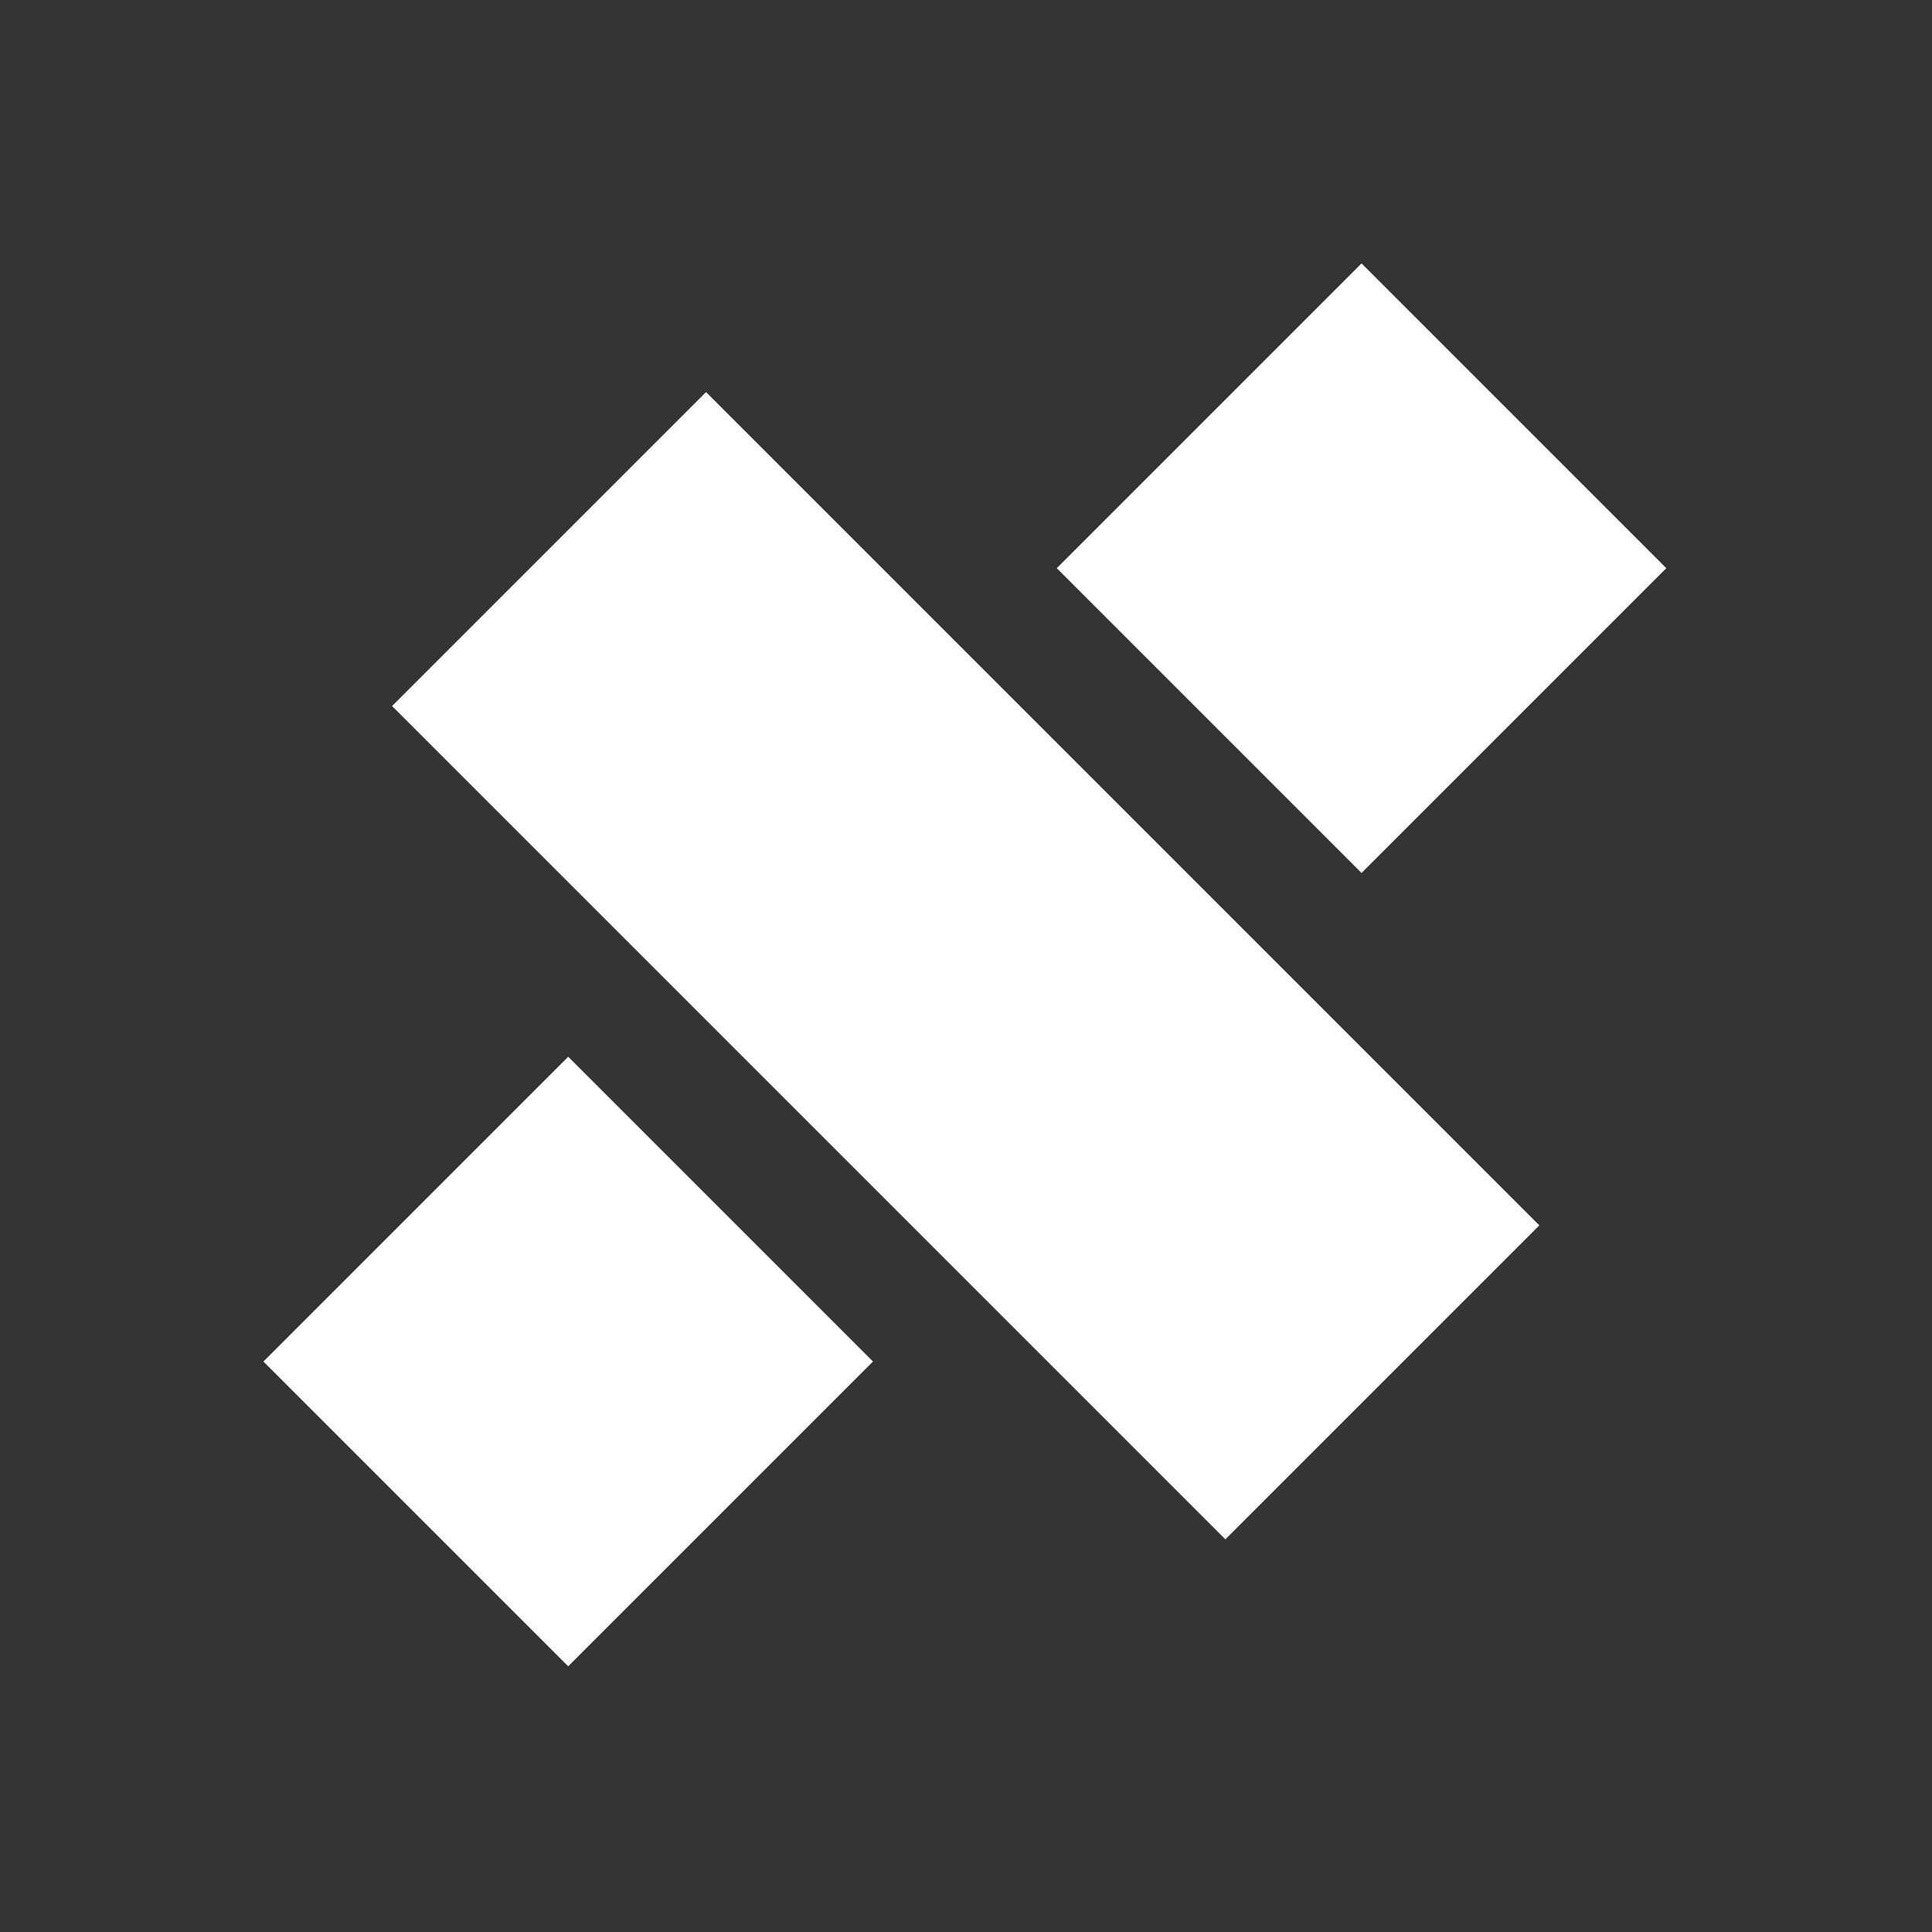 <svg width="892" height="892" viewBox="0 0 892 892" fill="none" xmlns="http://www.w3.org/2000/svg">
<rect x="0" y="0" width="892" height="892" fill="#333333" stroke="none"/>
<rect x="628.621" y="121.622" width="199" height="199" transform="rotate(45 628.621 121.622)" fill="white"/>
<rect x="325.979" y="181.019" width="544.087" height="205" transform="rotate(45 325.979 181.019)" fill="white"/>
<rect x="262.34" y="487.904" width="199" height="199" transform="rotate(45 262.34 487.904)" fill="white"/>
</svg>

